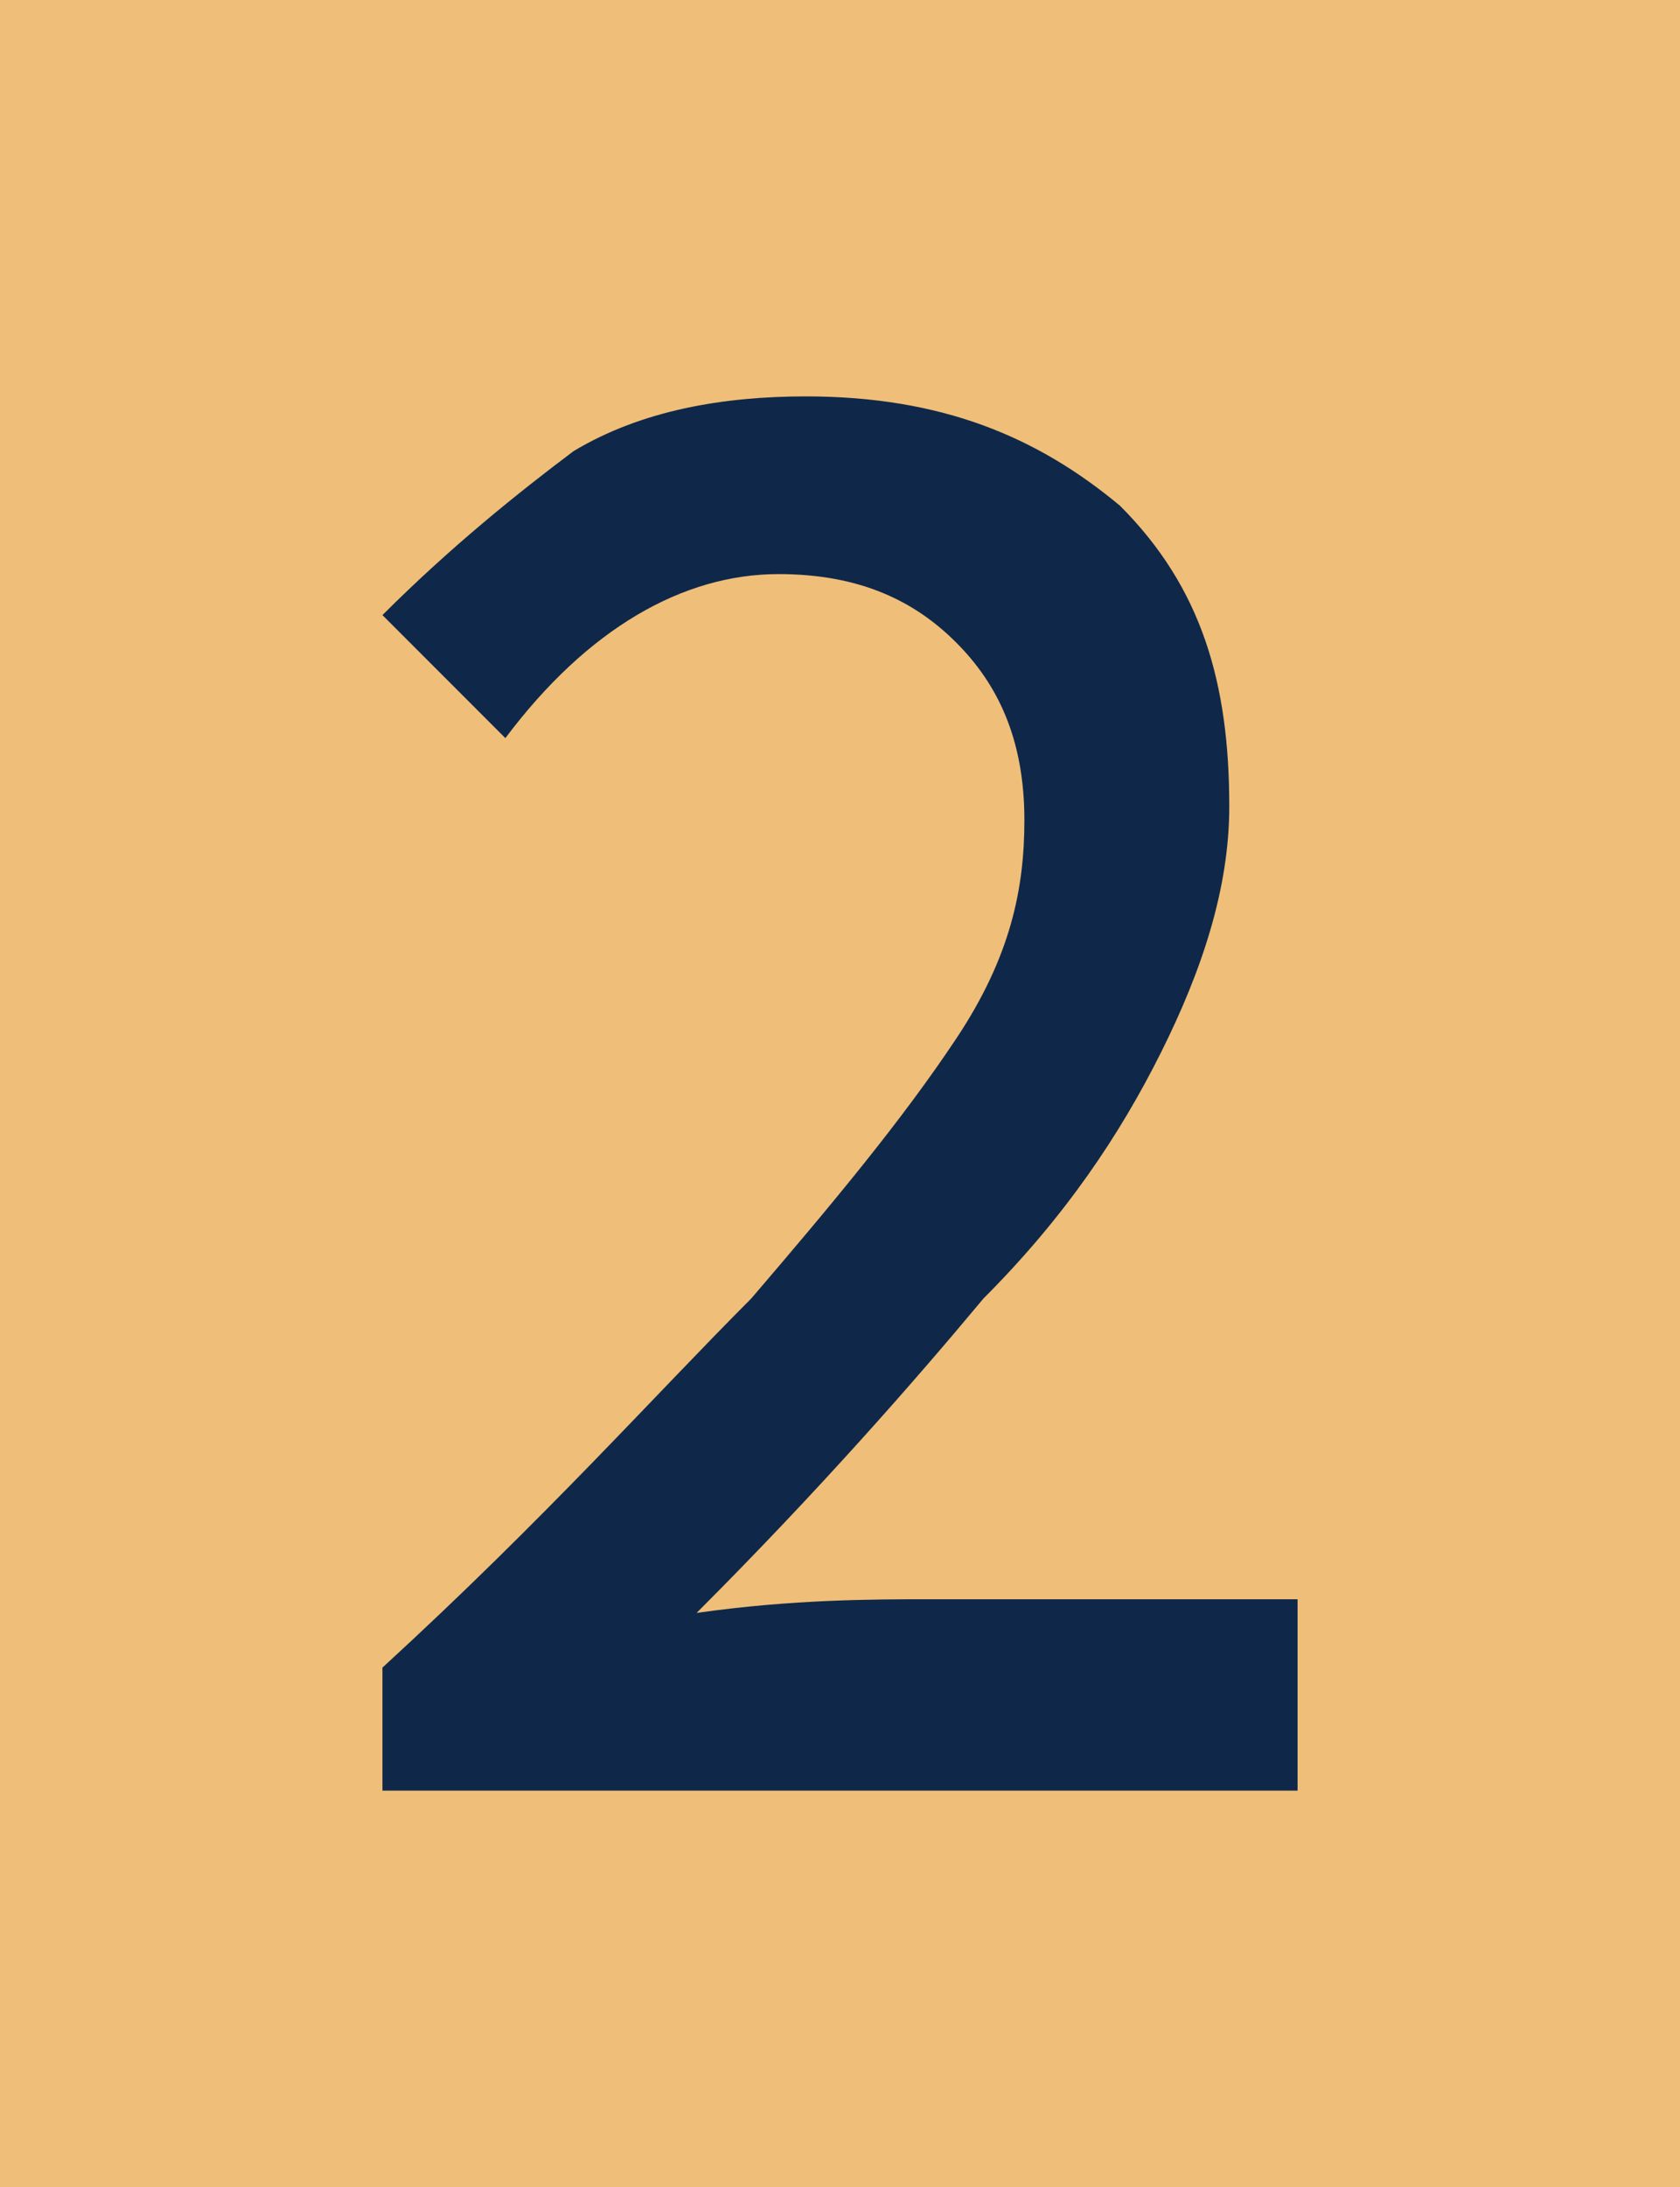<?xml version="1.0" encoding="utf-8"?>
<!-- Generator: Adobe Illustrator 19.1.0, SVG Export Plug-In . SVG Version: 6.00 Build 0)  -->
<svg version="1.1" id="Layer_1" xmlns="http://www.w3.org/2000/svg" xmlns:xlink="http://www.w3.org/1999/xlink" x="0px" y="0px"
	 viewBox="-299 389 12.3 16" enable-background="new -299 389 12.3 16" xml:space="preserve">
<g>
	<rect x="-299" y="389" fill="#EFBE78" width="12.3" height="16"/>
	<g>
		<g enable-background="new    ">
			<path fill="#0F2849" d="M-296.2,401.2c1.2-1.1,2-2,2.7-2.7c0.6-0.7,1.1-1.3,1.5-1.9c0.4-0.6,0.5-1.1,0.5-1.6c0-0.6-0.2-1-0.5-1.3
				c-0.3-0.3-0.7-0.5-1.3-0.5c-0.7,0-1.4,0.4-2,1.2l-0.9-0.9c0.5-0.5,1-0.9,1.4-1.2c0.5-0.3,1.1-0.4,1.7-0.4c1,0,1.7,0.3,2.3,0.8
				c0.6,0.6,0.8,1.3,0.8,2.2c0,0.6-0.2,1.2-0.5,1.8c-0.3,0.6-0.7,1.2-1.3,1.8c-0.5,0.6-1.2,1.4-2.1,2.3c0.7-0.1,1.3-0.1,1.7-0.1h2.7
				v1.4h-6.7V401.2z"/>
		</g>
	</g>
</g>
</svg>
